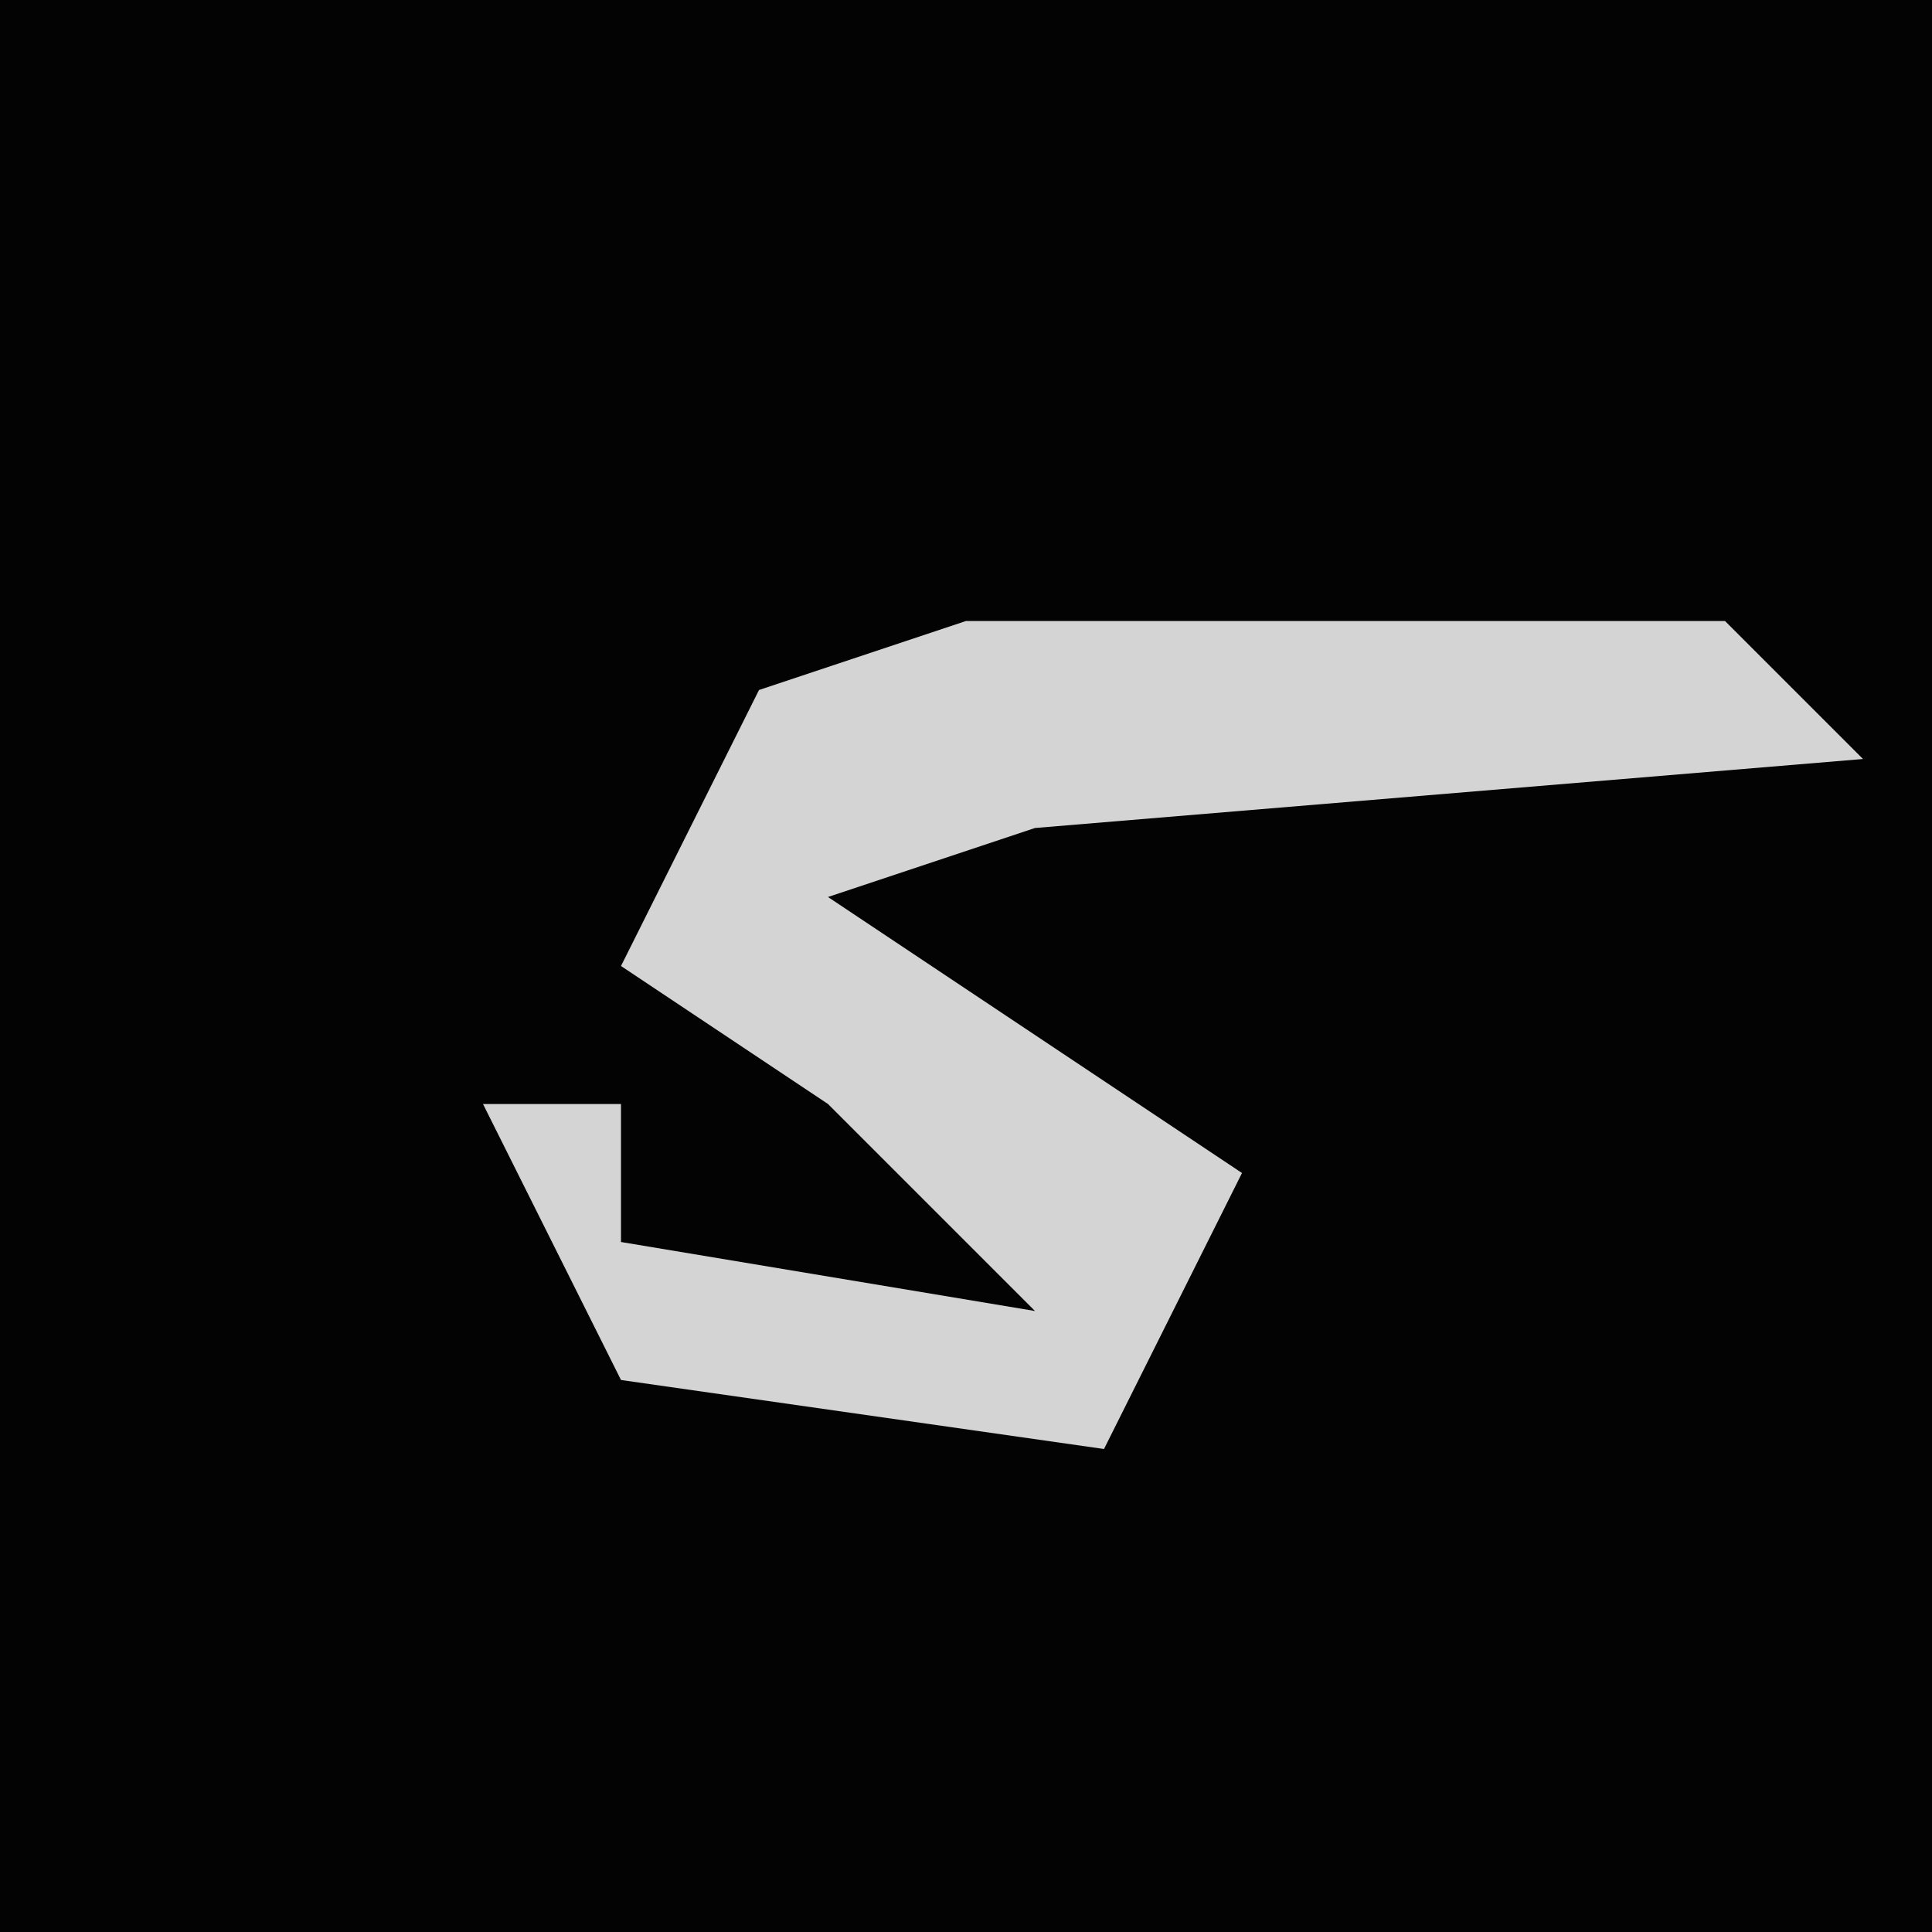 <?xml version="1.0" encoding="UTF-8"?>
<svg version="1.1" xmlns="http://www.w3.org/2000/svg" width="28" height="28">
<path d="M0,0 L28,0 L28,28 L0,28 Z " fill="#030303" transform="translate(0,0)"/>
<path d="M0,0 L11,0 L13,2 L1,3 L-2,4 L4,8 L2,12 L-5,11 L-7,7 L-5,7 L-5,9 L1,10 L-2,7 L-5,5 L-3,1 Z " fill="#D4D4D4" transform="translate(14,9)"/>
</svg>
